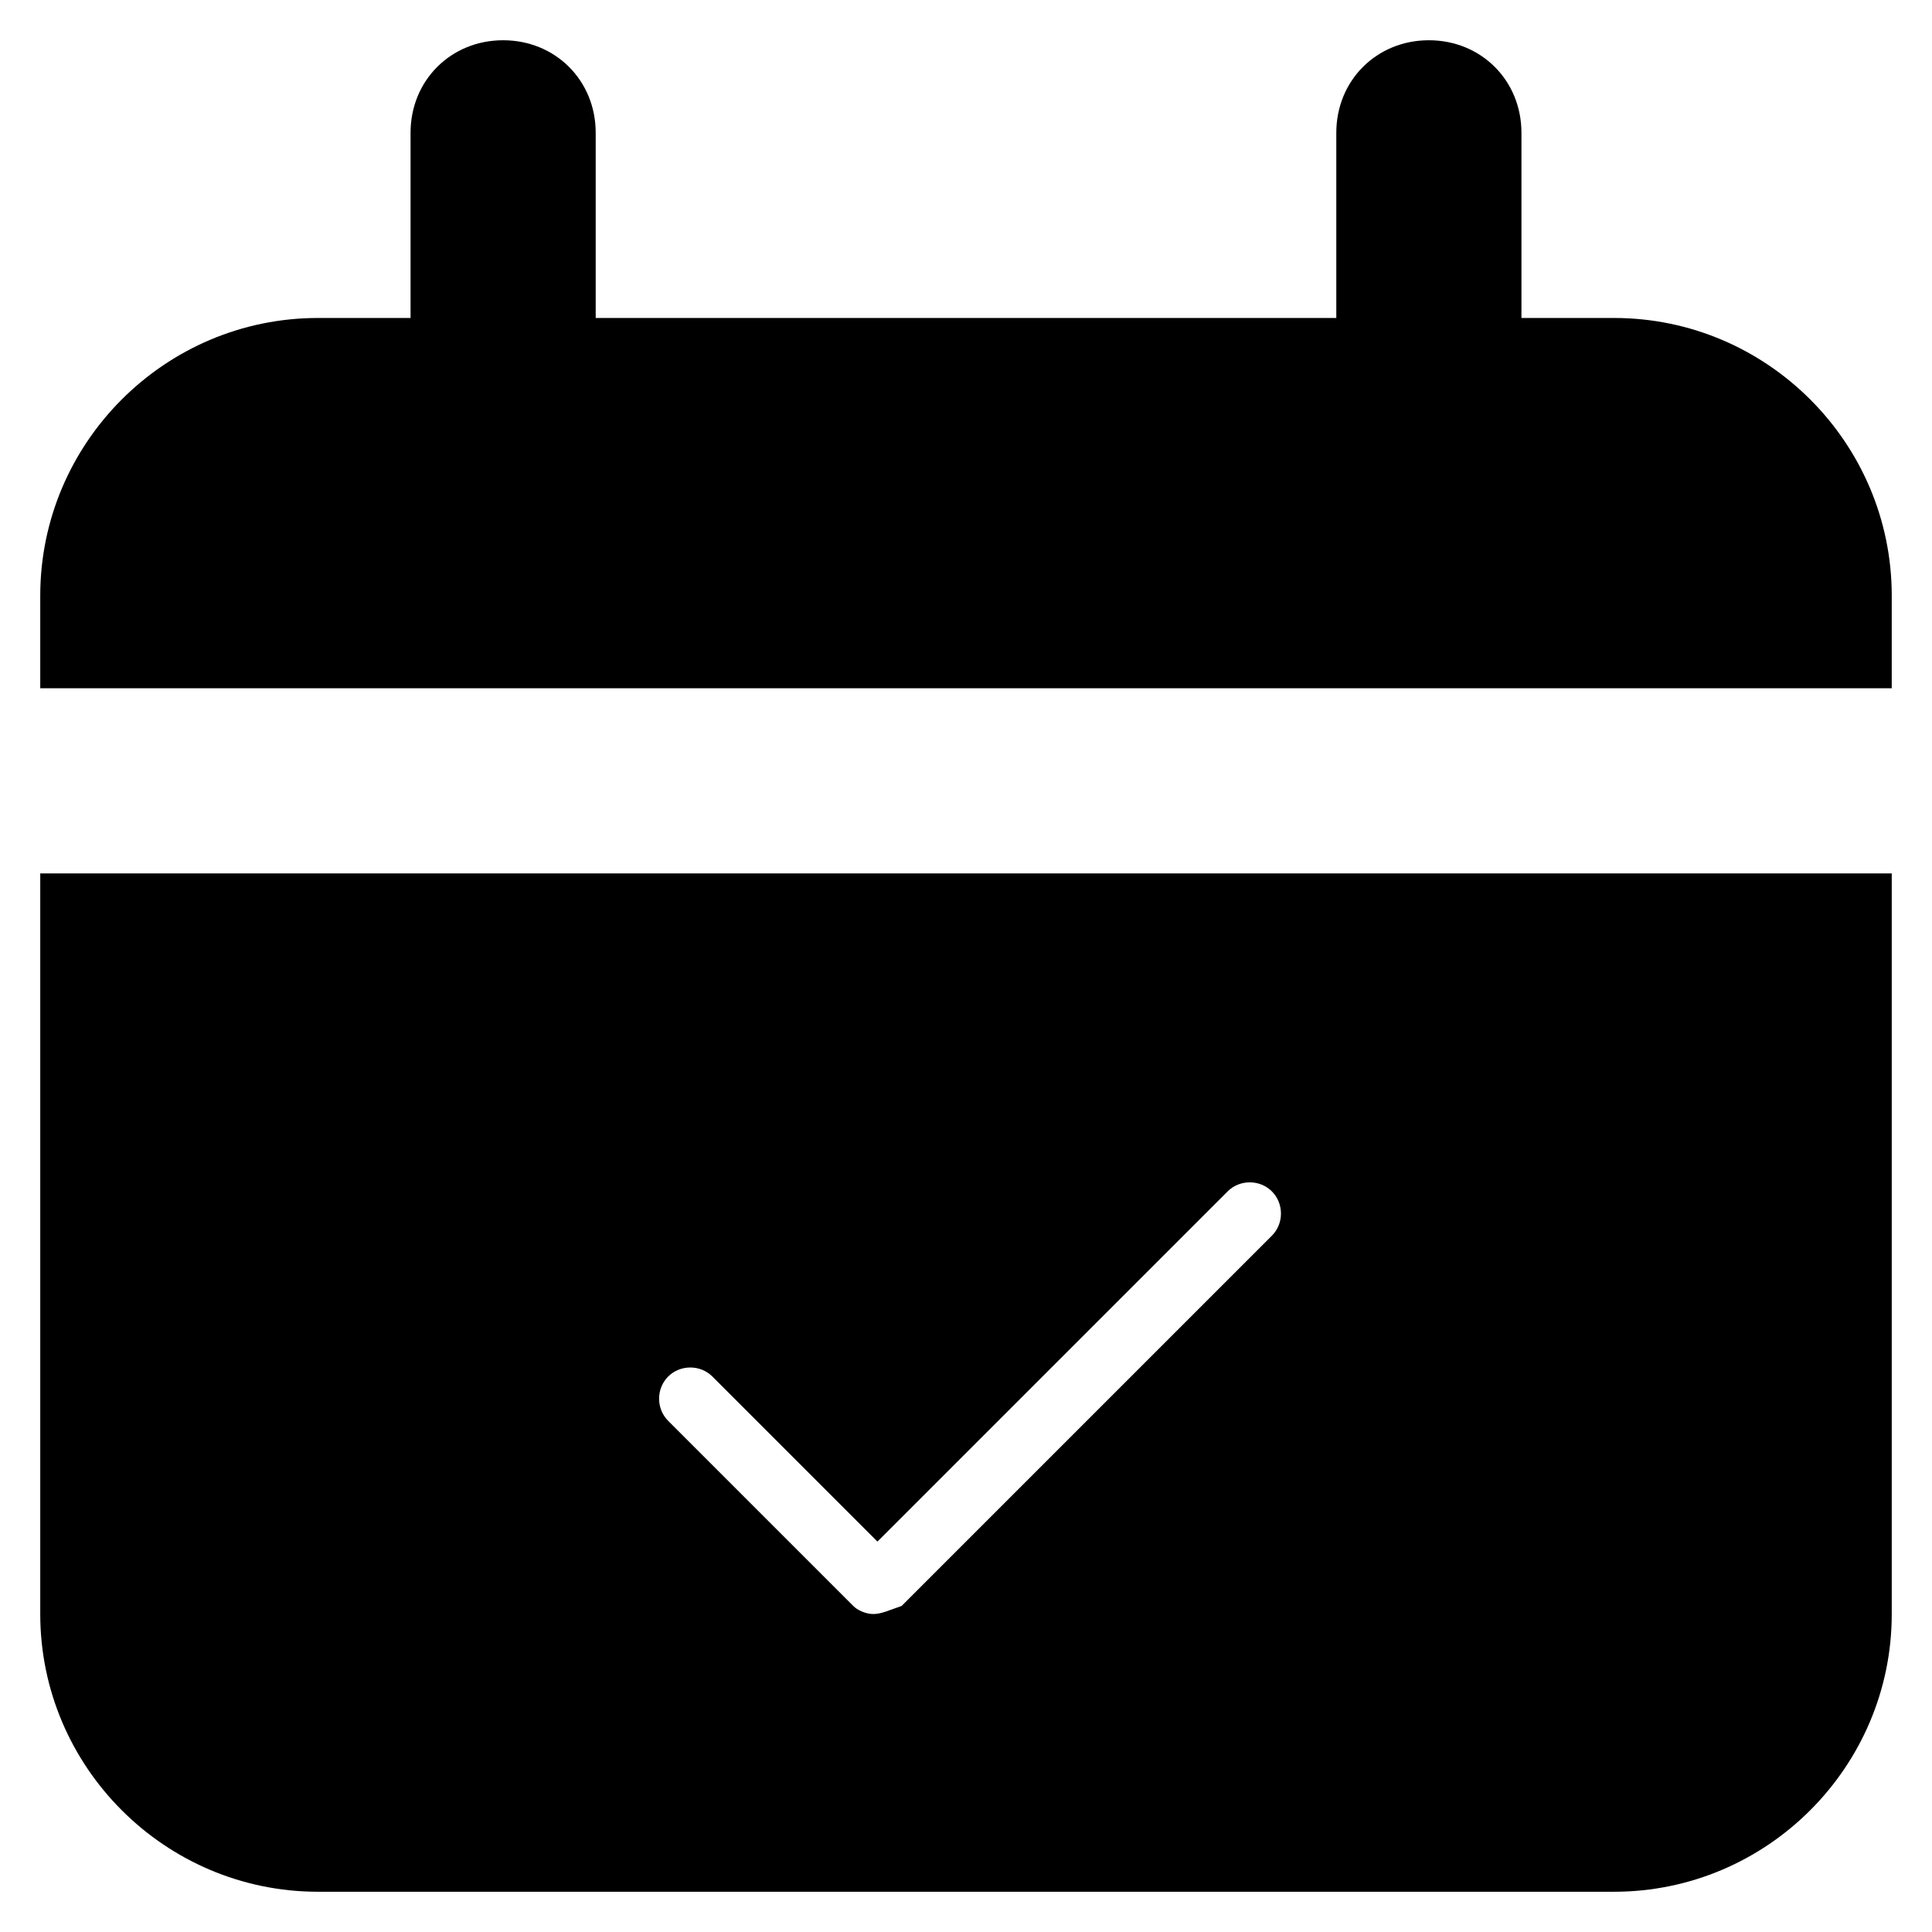 <svg xmlns="http://www.w3.org/2000/svg" xmlns:xlink="http://www.w3.org/1999/xlink" id="Layer_1"
    x="0px" y="0px" viewBox="18 18 48 48" style="enable-background:new 0 0 84 84;"
    xml:space="preserve">
    <g id="Layer_93">	<path class="st0"
        d="M58.1,25.9h-2.3v-4.6c0-1.3-1-2.3-2.3-2.3s-2.3,1-2.3,2.3v4.6H32.8v-4.6c0-1.3-1-2.3-2.3-2.3s-2.3,1-2.3,2.3  v4.6h-2.3c-3.8,0-6.9,3.1-6.9,6.9v2.3h46v-2.3C65,29,61.9,25.9,58.1,25.9z"></path>
        <path class="st0"
            d="M19,39.7v18.4c0,3.8,3.1,6.9,6.9,6.9h32.2c3.8,0,6.9-3.1,6.9-6.9V39.7H19z M49.6,48.7l-9.2,9.2  c-0.3,0.1-0.5,0.2-0.7,0.2c-0.2,0-0.4-0.1-0.5-0.2l-4.6-4.6c-0.3-0.3-0.3-0.8,0-1.1s0.8-0.3,1.1,0l4.1,4.1l8.7-8.7  c0.3-0.3,0.8-0.3,1.1,0C49.9,47.9,49.9,48.4,49.6,48.7z"></path></g></svg>